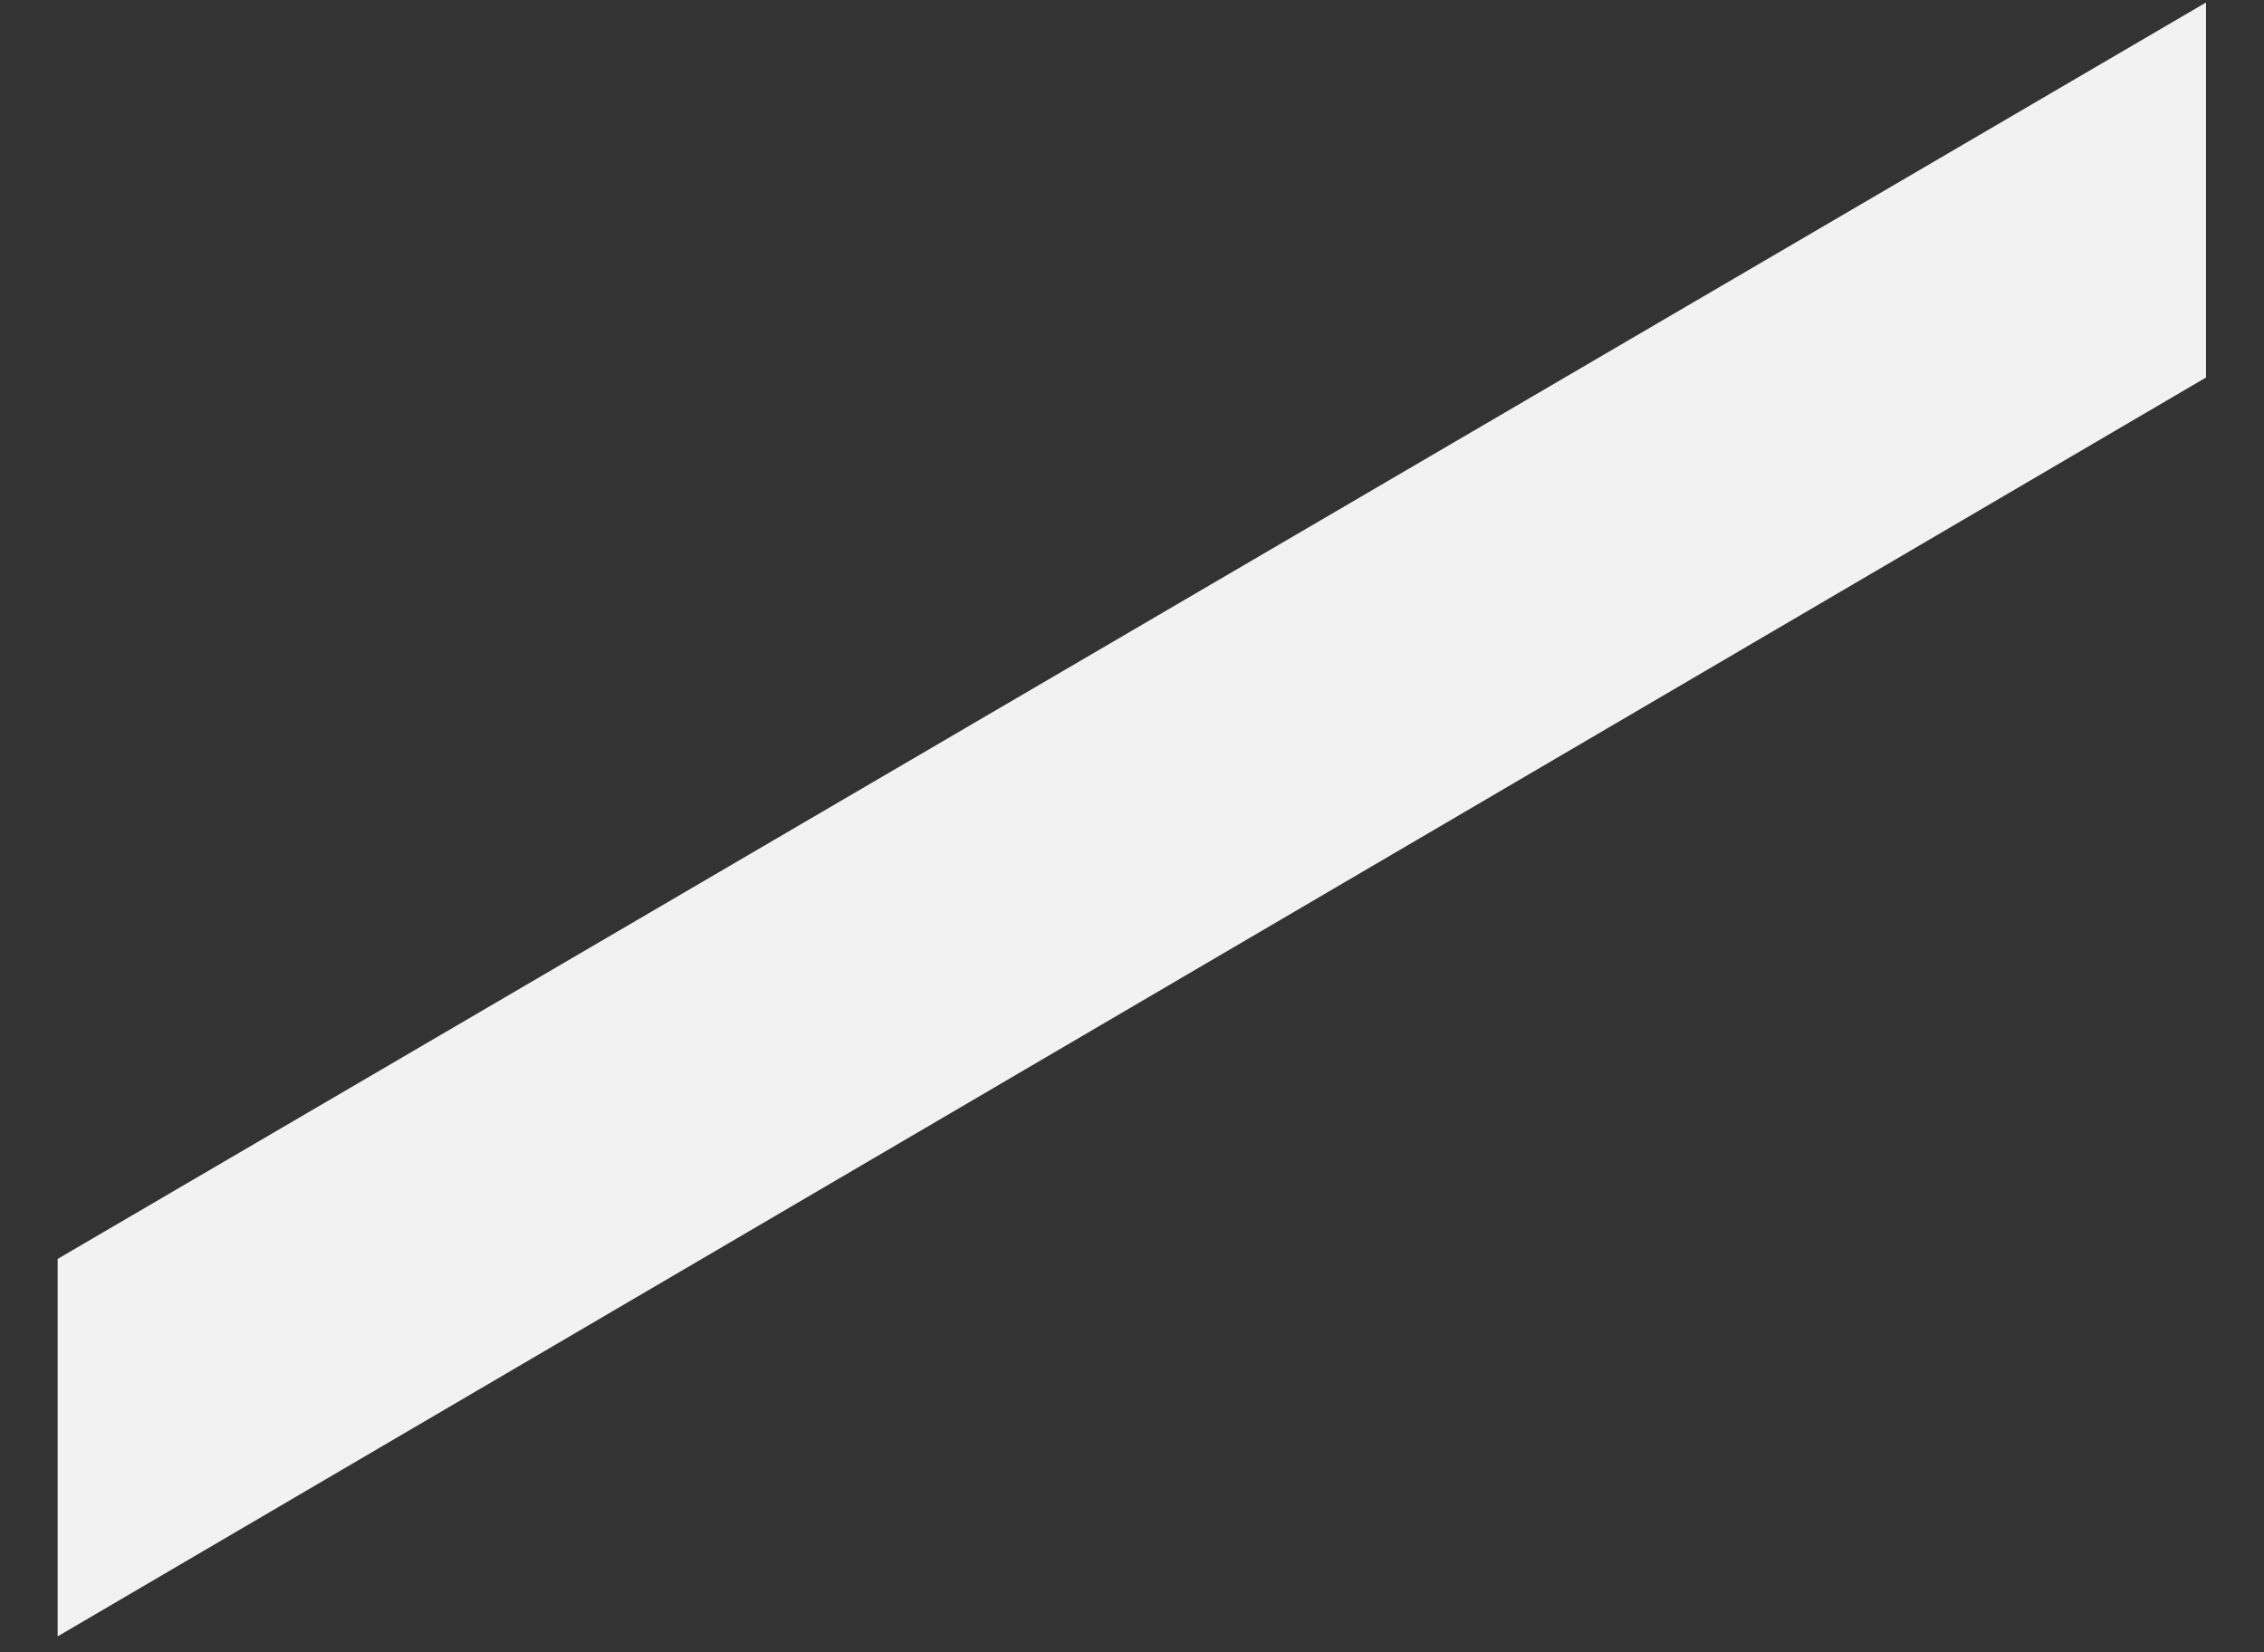 <?xml version="1.0" encoding="UTF-8" standalone="no"?><svg width='37' height='27' viewBox='0 0 37 27' fill='none' xmlns='http://www.w3.org/2000/svg'>
<rect x="0" y="0" width="37" height="27" fill="#333333" stroke="none"/>
<path d='M36.052 0.041V6.169L0.942 26.74V20.572L36.052 0.041Z' fill='#F2F2F2'/>
</svg>
